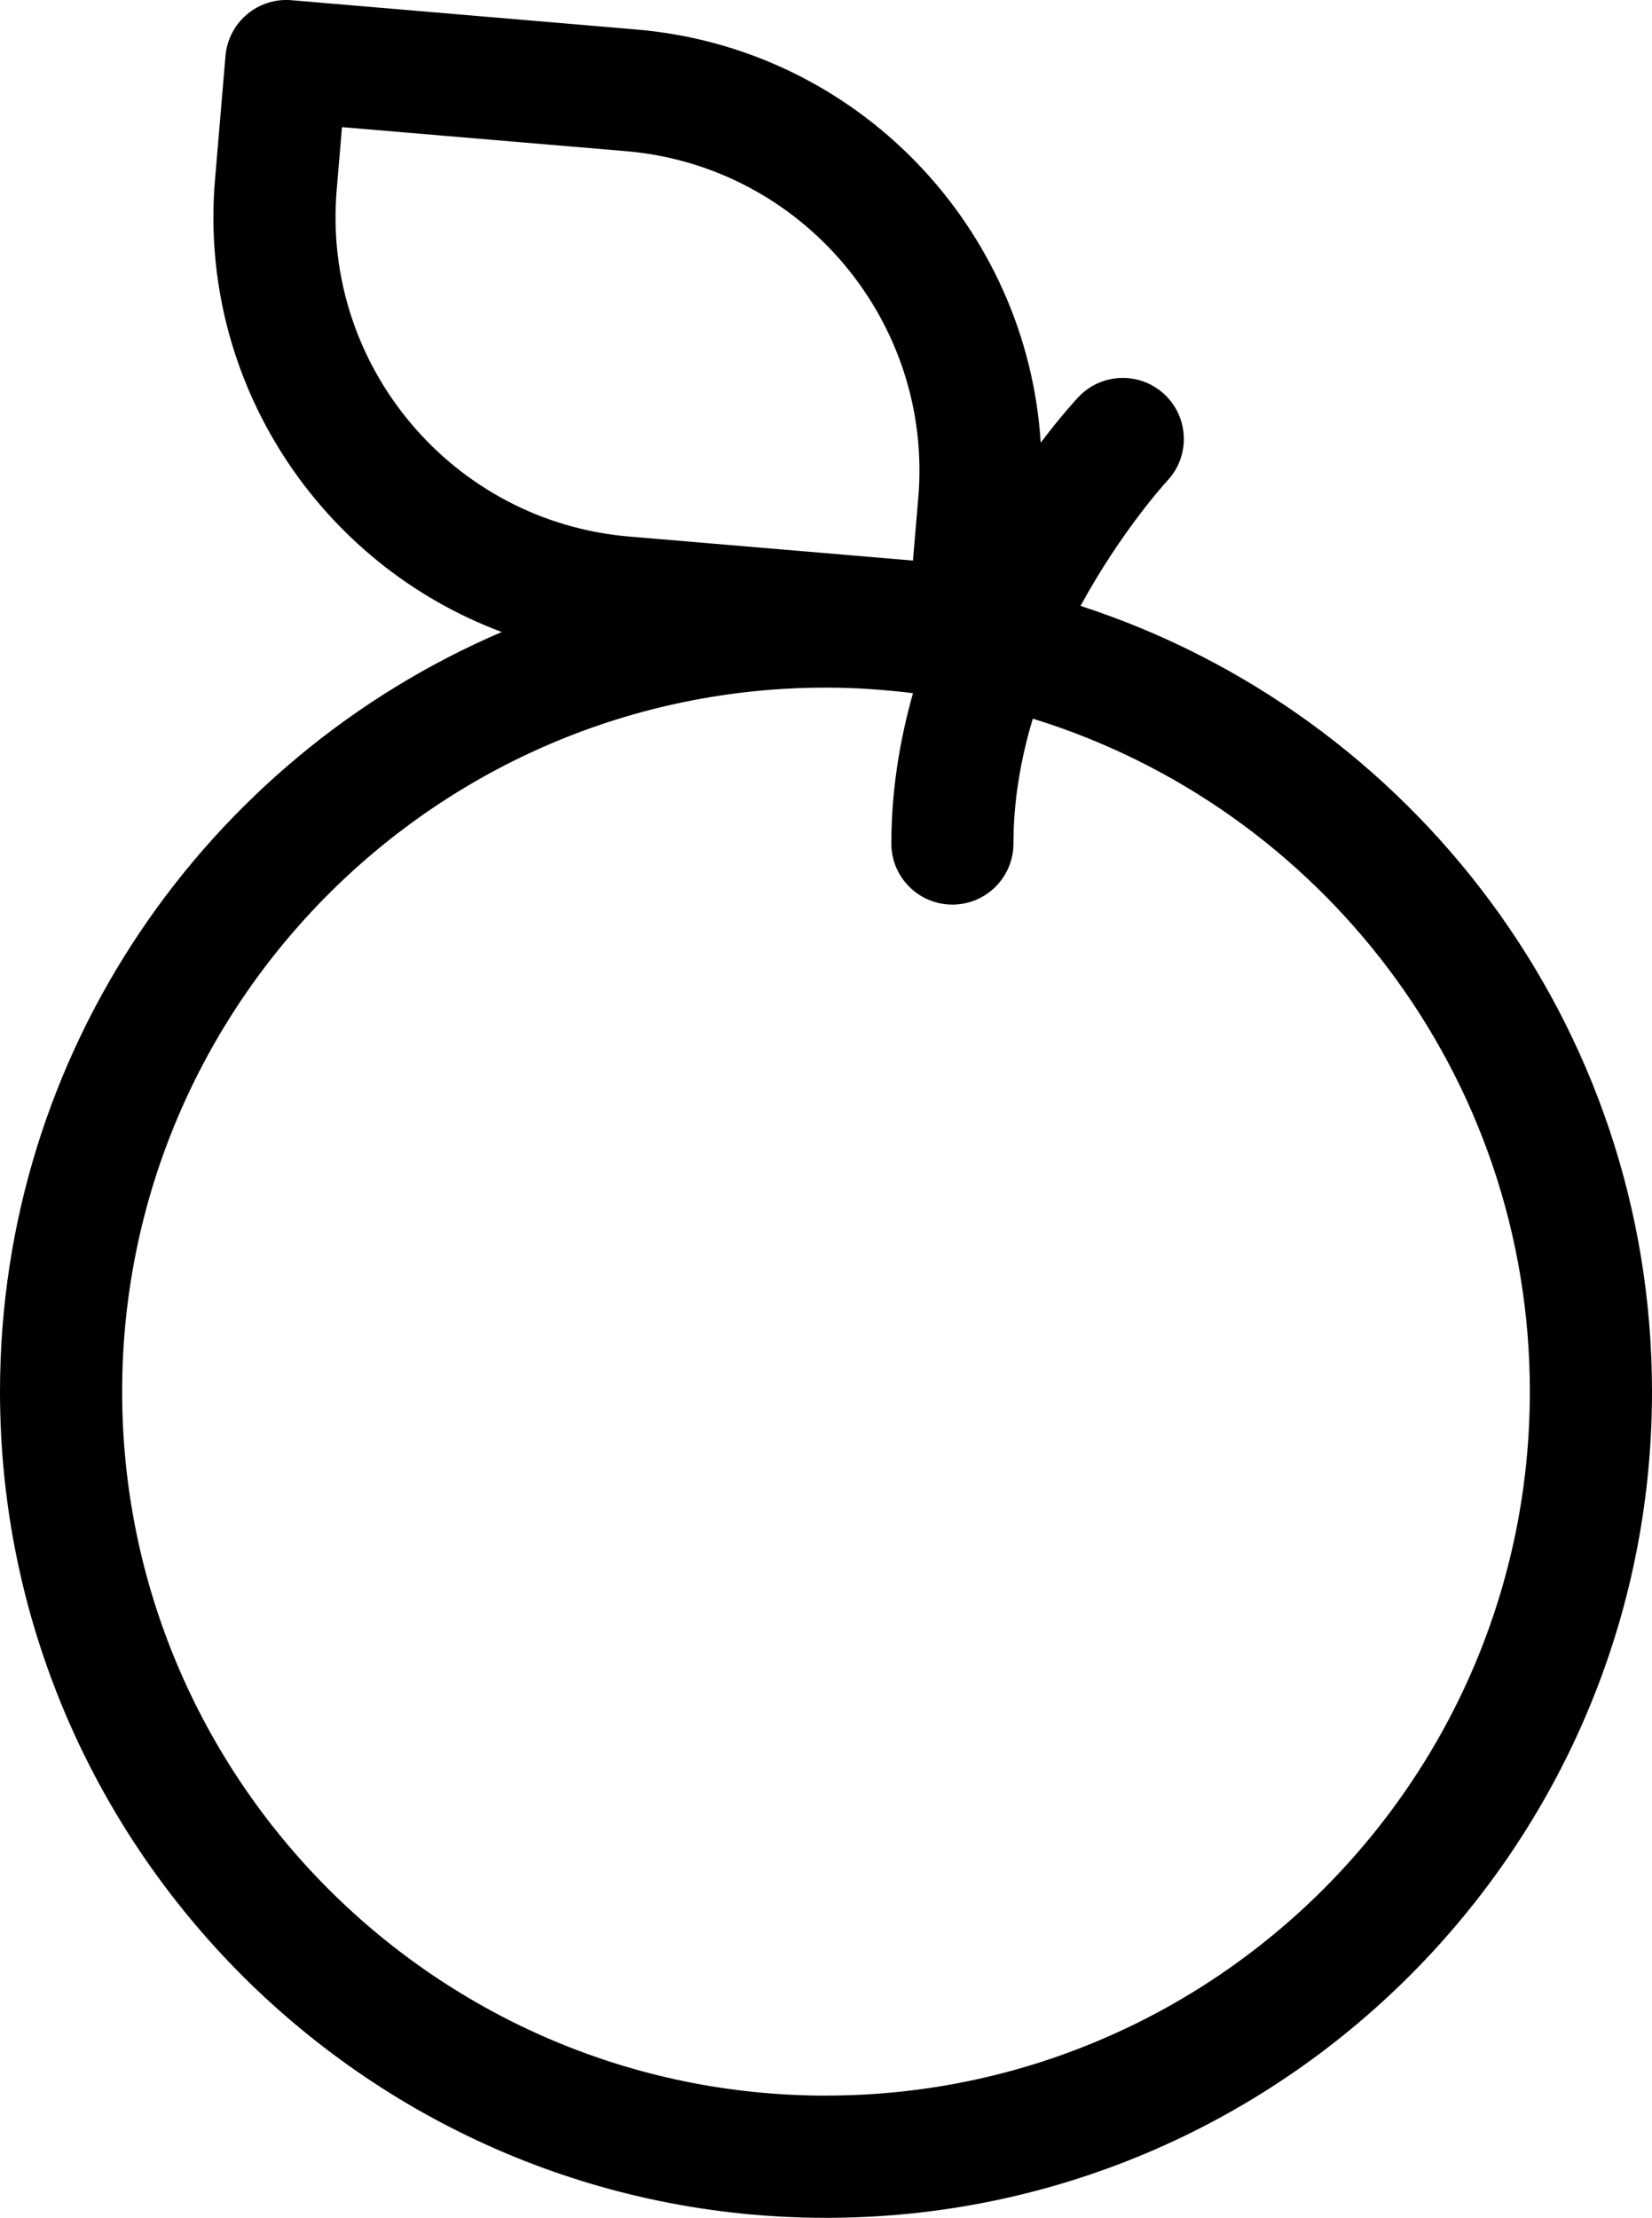 <?xml version="1.0" encoding="UTF-8"?><svg id="Layer_1" xmlns="http://www.w3.org/2000/svg" viewBox="0 0 389.1 522.29"><path d="M254.51,142.68c9.62-17.69,20.13-29.15,20.43-29.46,5.43-5.79,5.14-14.88-.63-20.31-5.79-5.45-14.89-5.17-20.33,.62-.49,.52-4.01,4.32-8.86,10.72-3.18-50.69-43.16-92.89-95.24-97.3L68.65,.05c-3.79-.33-7.57,.88-10.49,3.34-2.91,2.46-4.73,5.98-5.05,9.78l-2.47,29.16c-4.04,47.63,24.79,90.57,67.54,106.5C48.76,178.57,0,247.56,0,327.74c0,107.27,87.27,194.55,194.55,194.55s194.55-87.27,194.55-194.55c0-86.36-56.57-159.71-134.59-185.05h0ZM79.3,44.76l1.25-14.82,66.89,5.66c41.48,3.52,72.36,40.12,68.85,81.59l-1.26,14.82-66.89-5.66c-41.47-3.52-72.36-40.12-68.84-81.59h0Zm115.26,448.75c-91.41,0-165.79-74.37-165.79-165.79S103.14,161.93,194.56,161.93c6.94,0,13.77,.48,20.48,1.31-3.11,11.02-5.1,22.93-5.1,35.41,0,7.94,6.44,14.38,14.38,14.38s14.38-6.44,14.38-14.38c0-10.27,1.79-20.19,4.56-29.41,67.71,20.86,117.07,84,117.07,158.47,0,91.42-74.38,165.79-165.79,165.79h0Z"/></svg>
